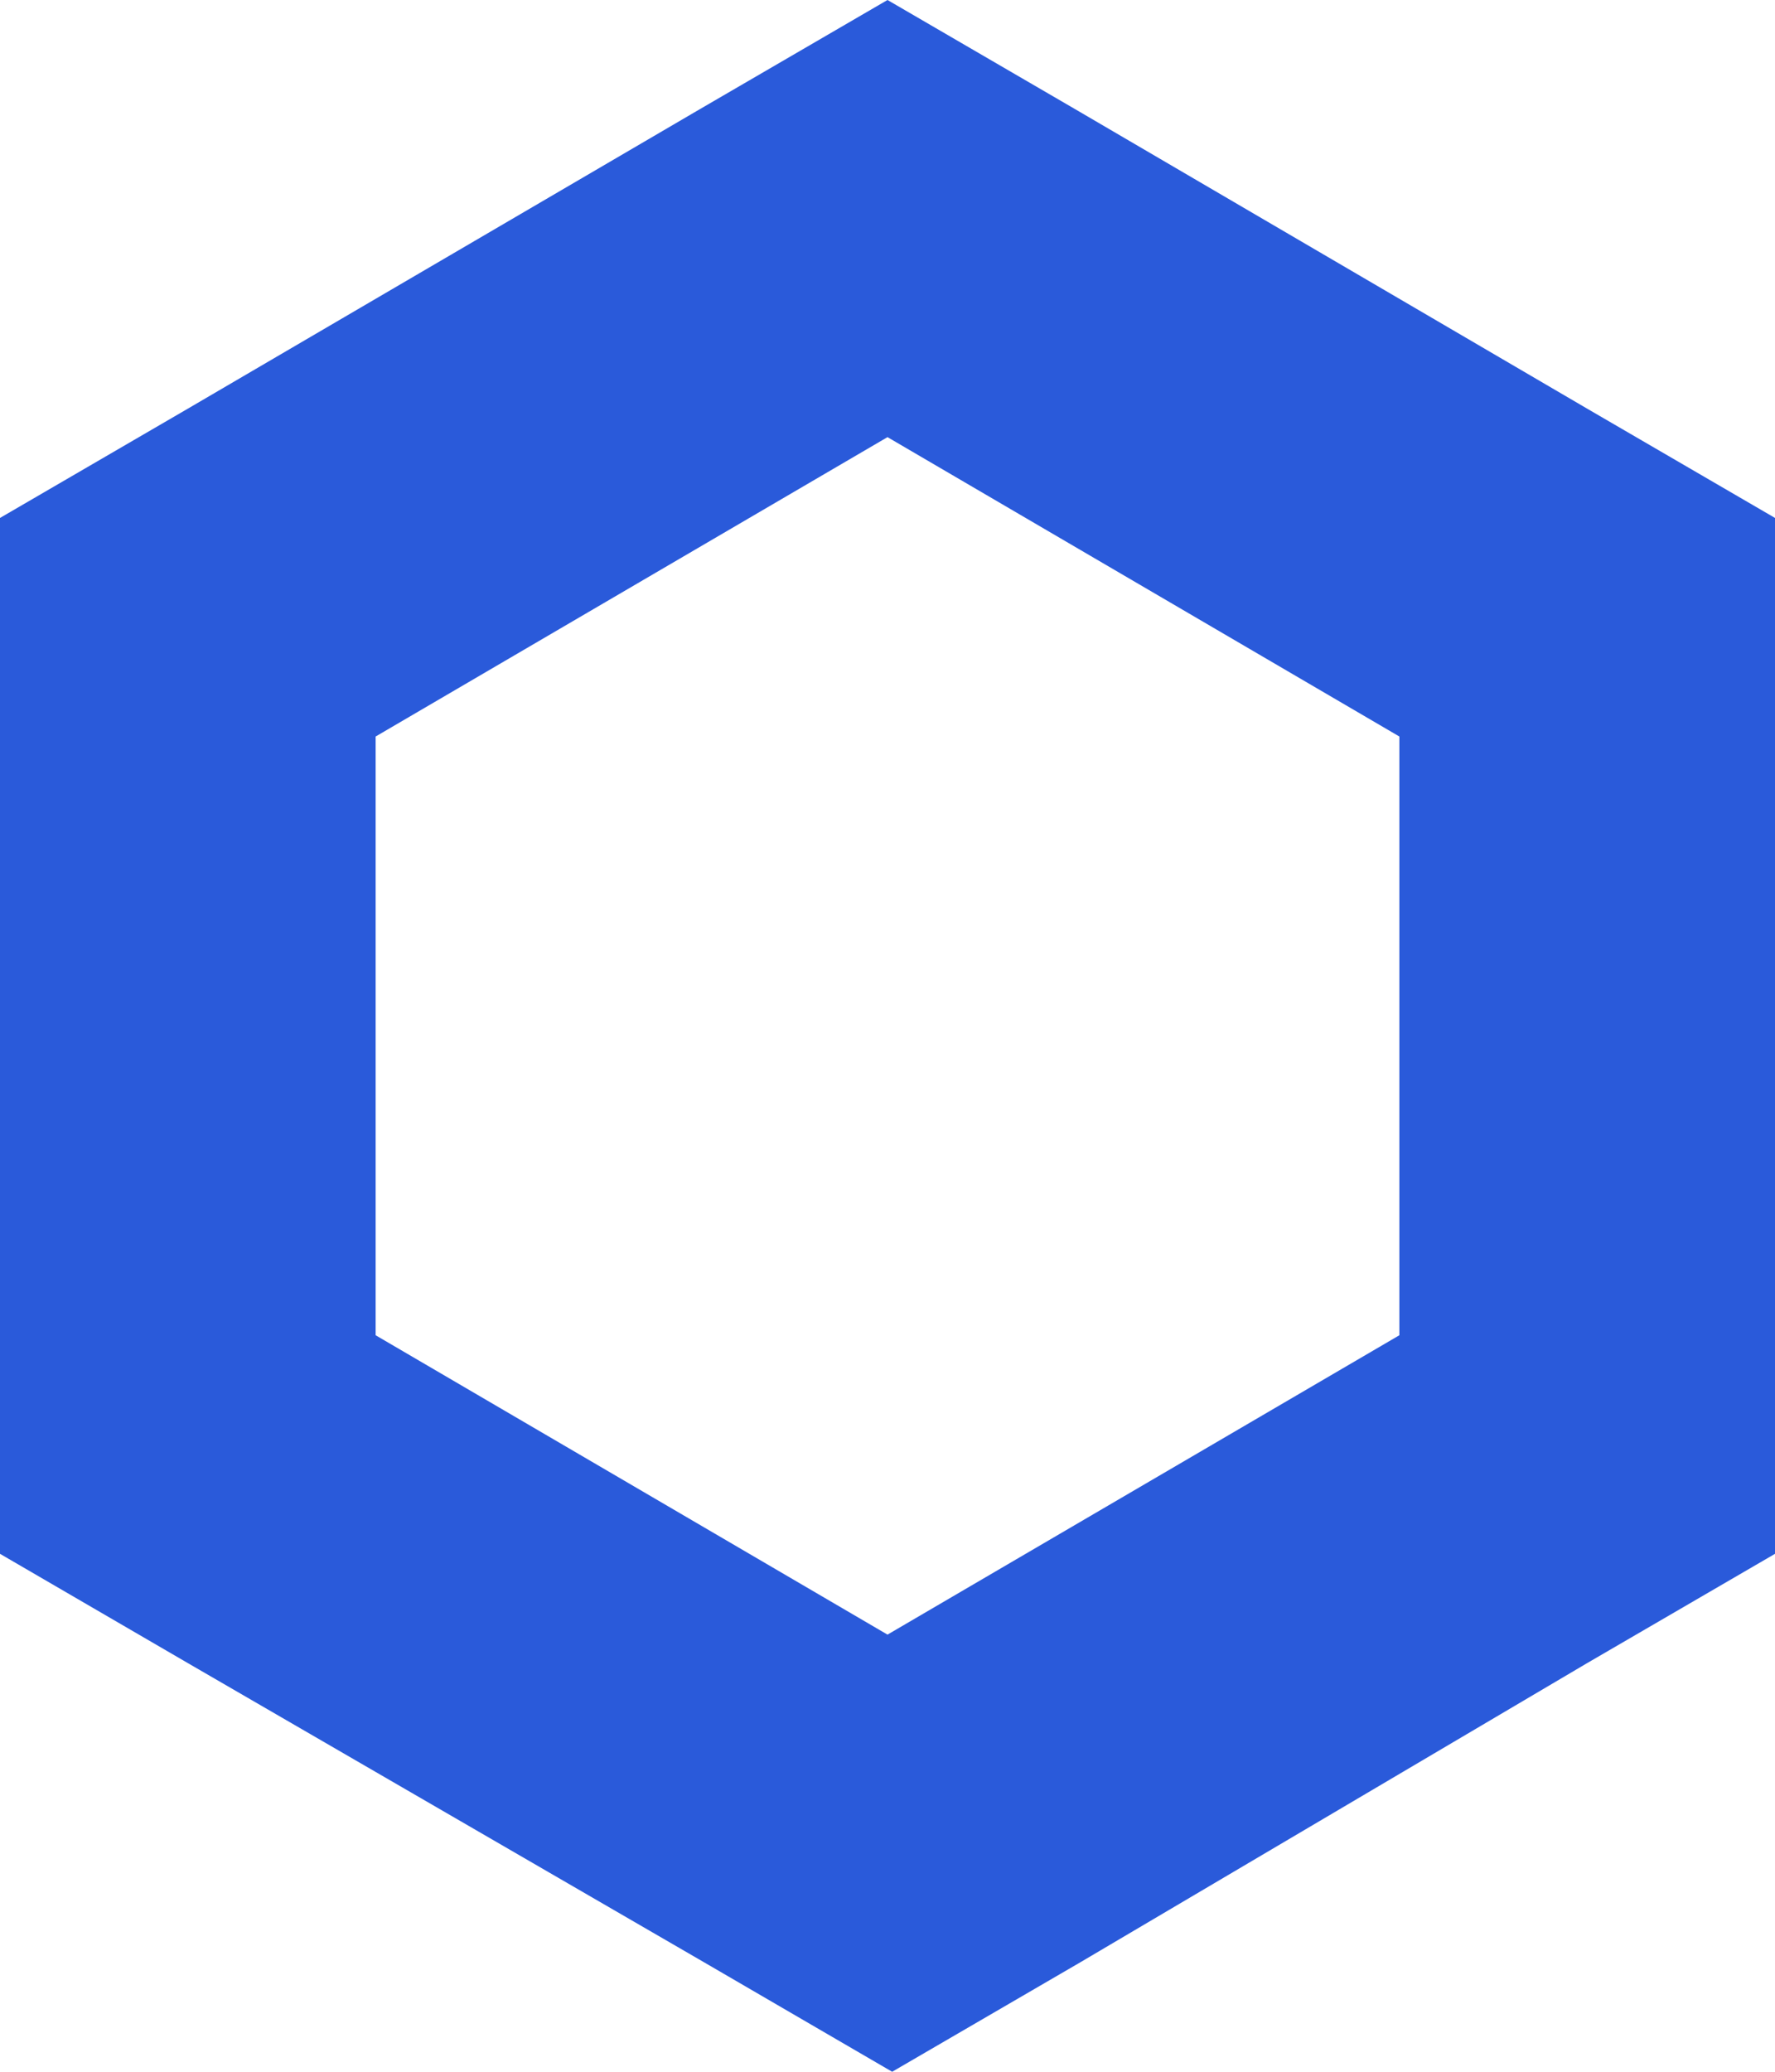 <?xml version="1.0" encoding="UTF-8"?>
<svg width="24px" height="28px" viewBox="0 0 24 28" version="1.1" xmlns="http://www.w3.org/2000/svg" xmlns:xlink="http://www.w3.org/1999/xlink">
    <title>LINK</title>
    <g id="Page-1" stroke="none" stroke-width="1" fill="none" fill-rule="evenodd">
        <g id="LINK" fill="#2A5ADA" fill-rule="nonzero">
            <path d="M12,0 L9.46,1.477 L2.54,5.523 L0,7 L0,21 L2.54,22.477 L9.524,26.523 L12.063,28 L14.603,26.523 L21.46,22.477 L24,21 L24,7 L21.46,5.523 L14.54,1.477 L12,0 Z M5.079,18.046 L5.079,9.954 L12,5.908 L18.921,9.954 L18.921,18.046 L12,22.092 L5.079,18.046 Z" id="Shape"></path>
        </g>
    </g>
</svg>